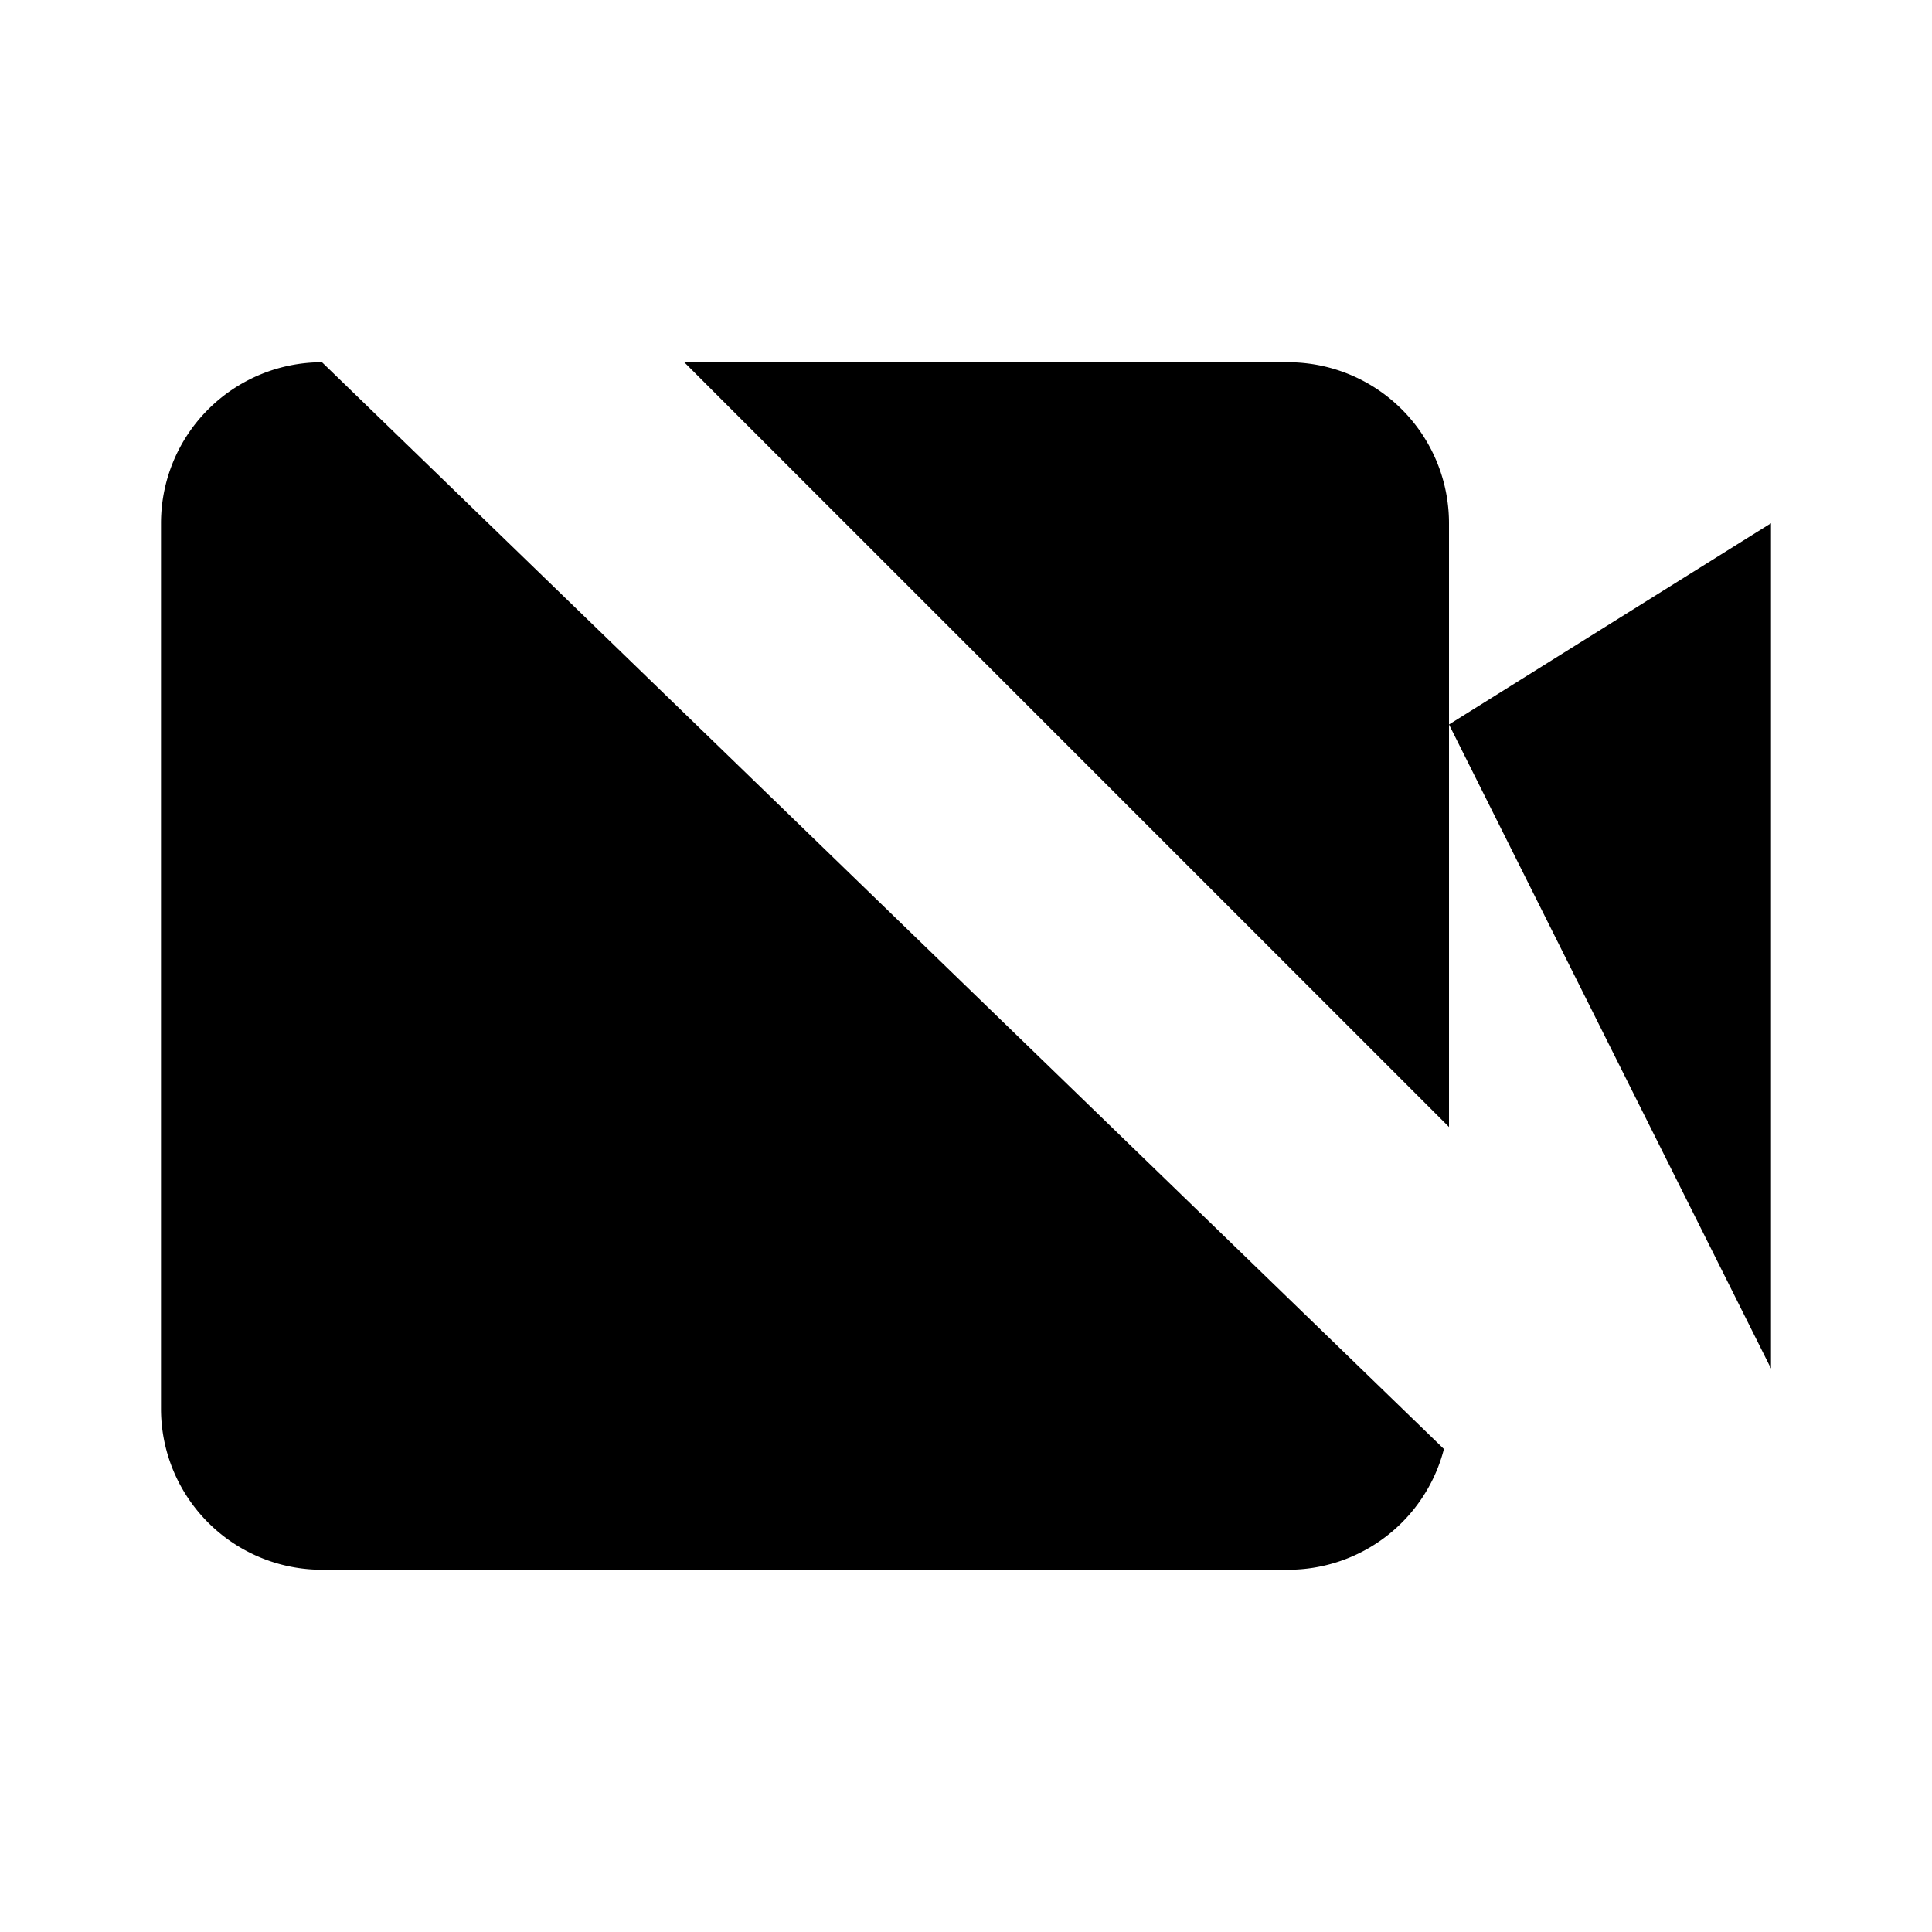 <svg xmlns="http://www.w3.org/2000/svg" viewBox="0 0 24 24"><path d="m2 2 20 20M18 14V6.5a2 2 0 0 0-2-2H8.5M4 4.5a2 2 0 0 0-2 2v11a2 2 0 0 0 2 2h12a2 2 0 0 0 1.937-1.5"/><path d="M22 17V6.5L18 9"/></svg>